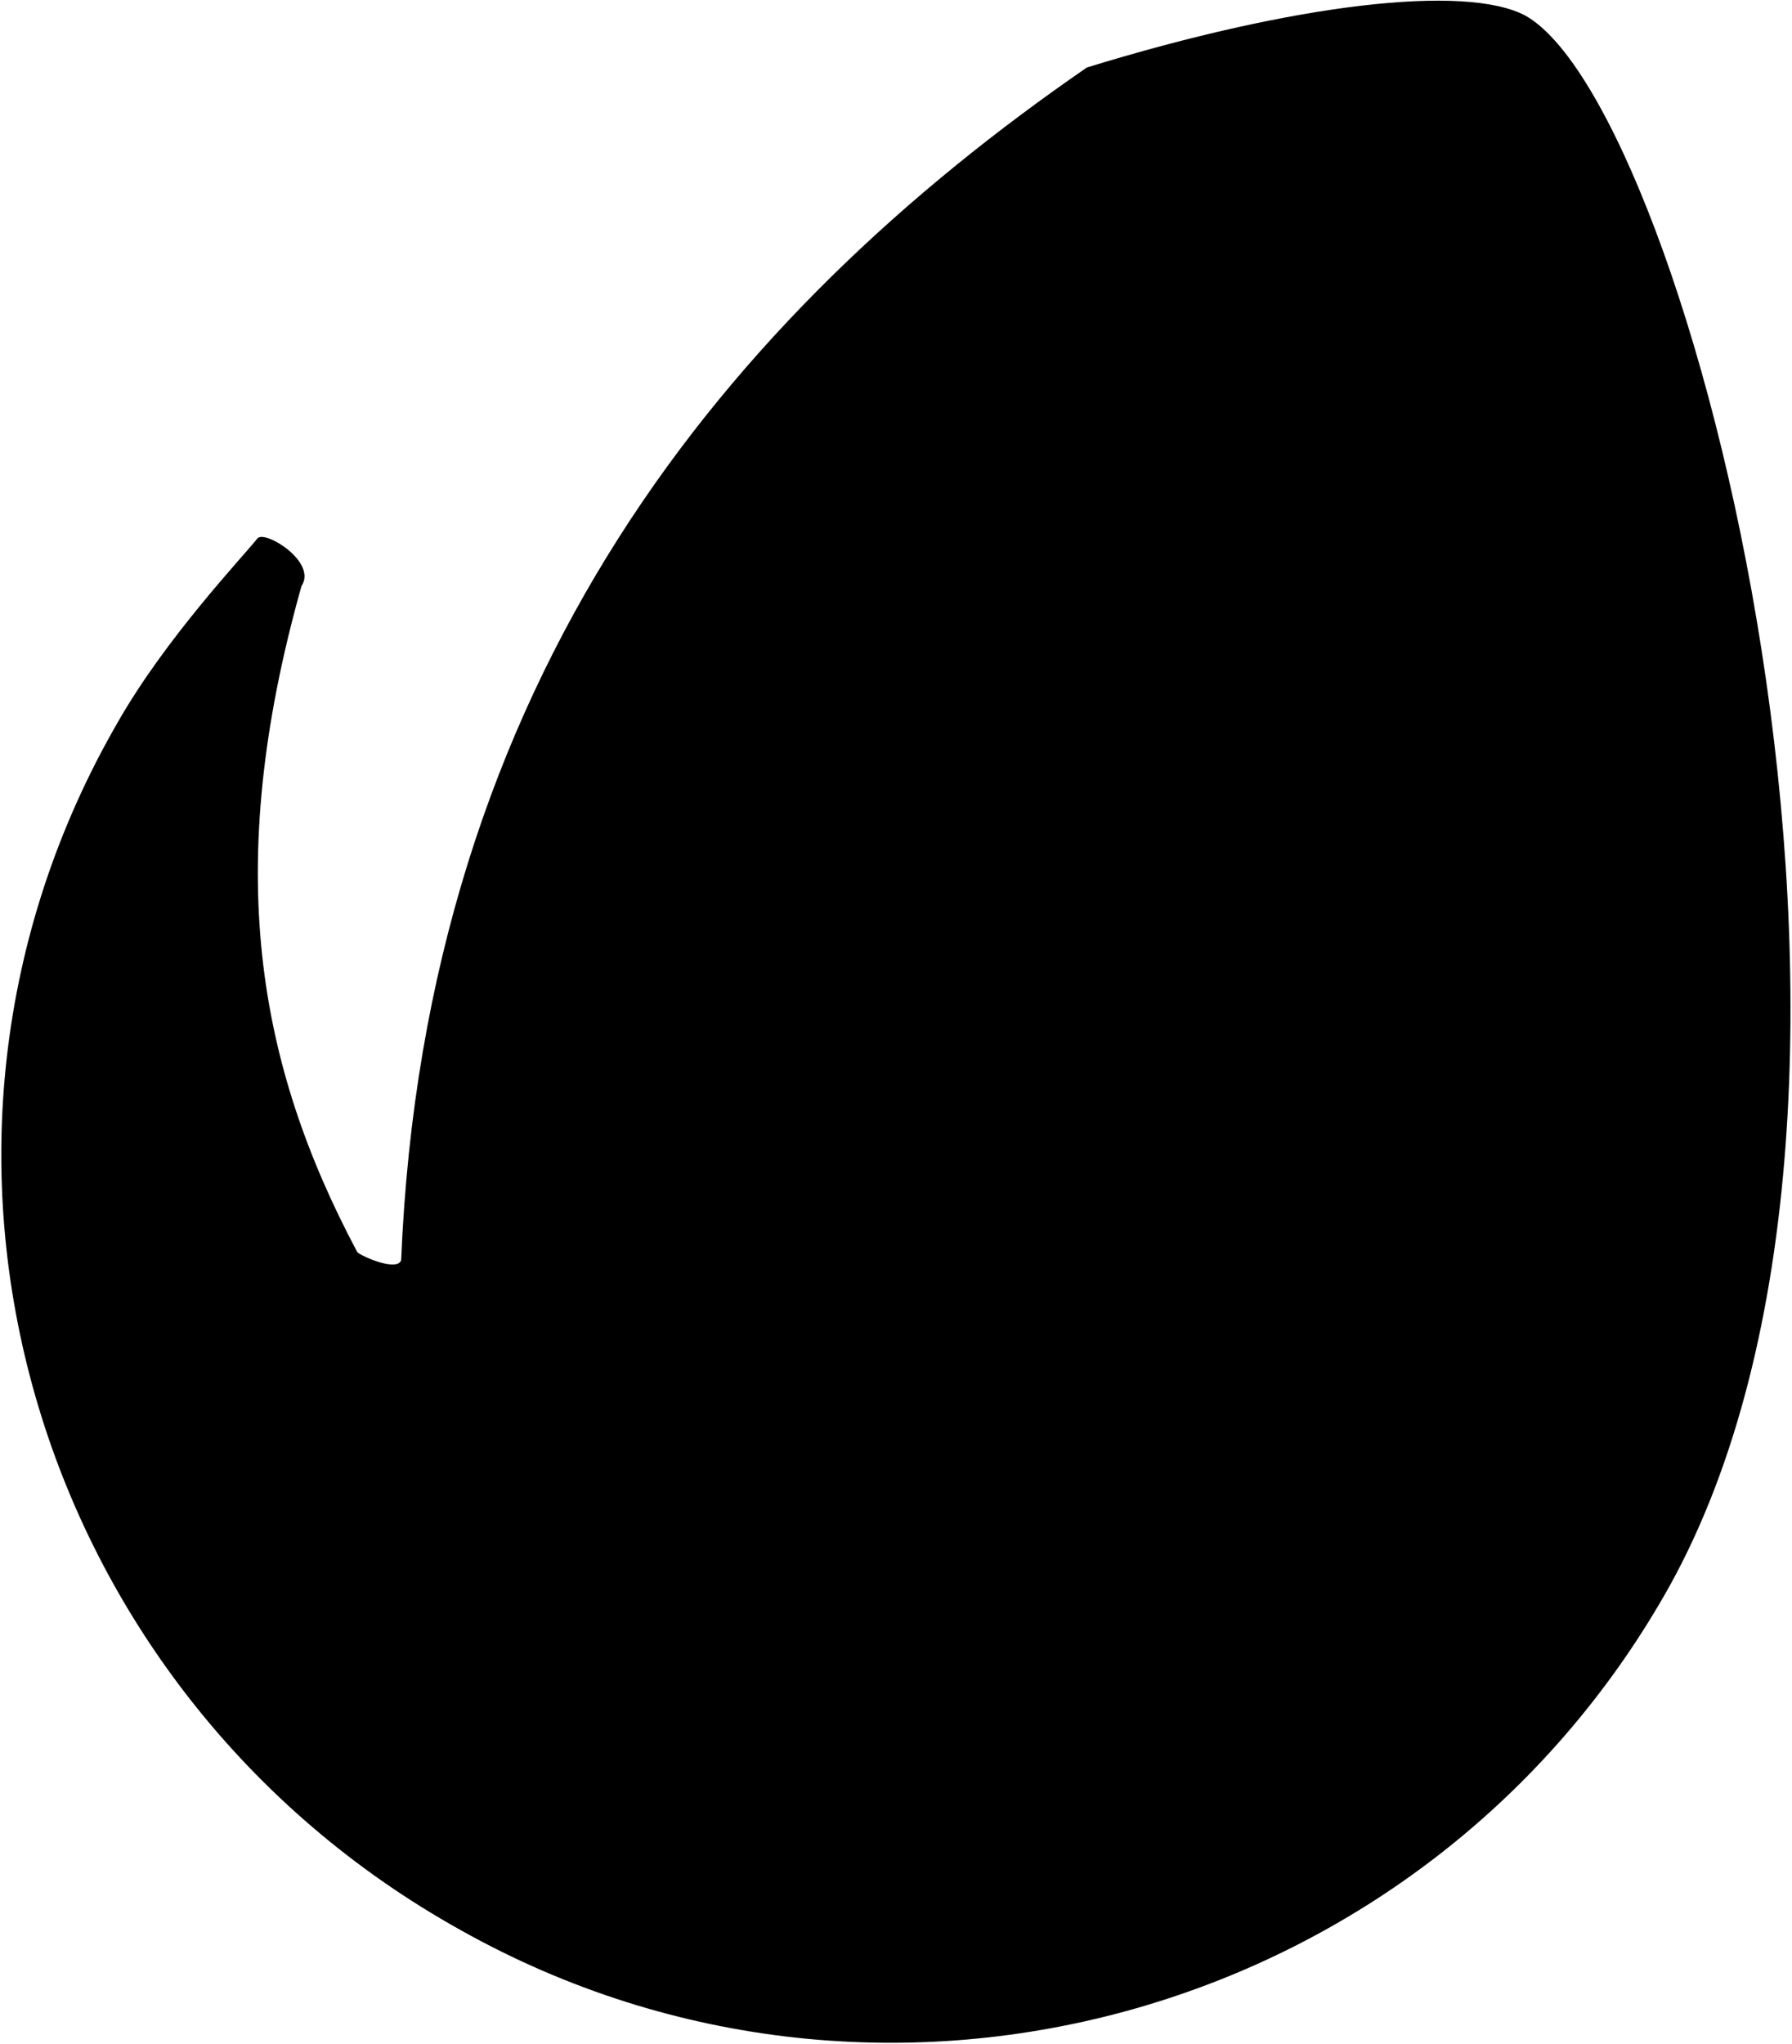 <?xml version="1.0" encoding="UTF-8"?>
<svg width="899px" height="1025px" viewBox="0 0 899 1025" version="1.1" xmlns="http://www.w3.org/2000/svg" xmlns:xlink="http://www.w3.org/1999/xlink">
  <g id="Envato" transform="translate(0.654, 0.338)" fill="currentColor" fill-rule="nonzero">
    <path d="M764.6,7.505 C734.6,-8.495 648.6,1.505 544.6,33.505 C364.6,157.505 212.6,339.505 200.6,631.505 C198.6,637.505 180.6,629.505 178.6,627.505 C128.6,533.505 110.6,435.505 150.6,293.505 C158.6,281.505 132.6,265.505 128.6,269.505 C120.6,279.505 82.6,319.505 58.6,361.505 C-65.4,575.505 14.6,847.505 230.6,967.505 C444.6,1087.505 716.6,1009.505 836.6,795.505 C974.6,547.505 846.6,53.505 764.6,7.505 Z"></path>
  </g>
</svg>